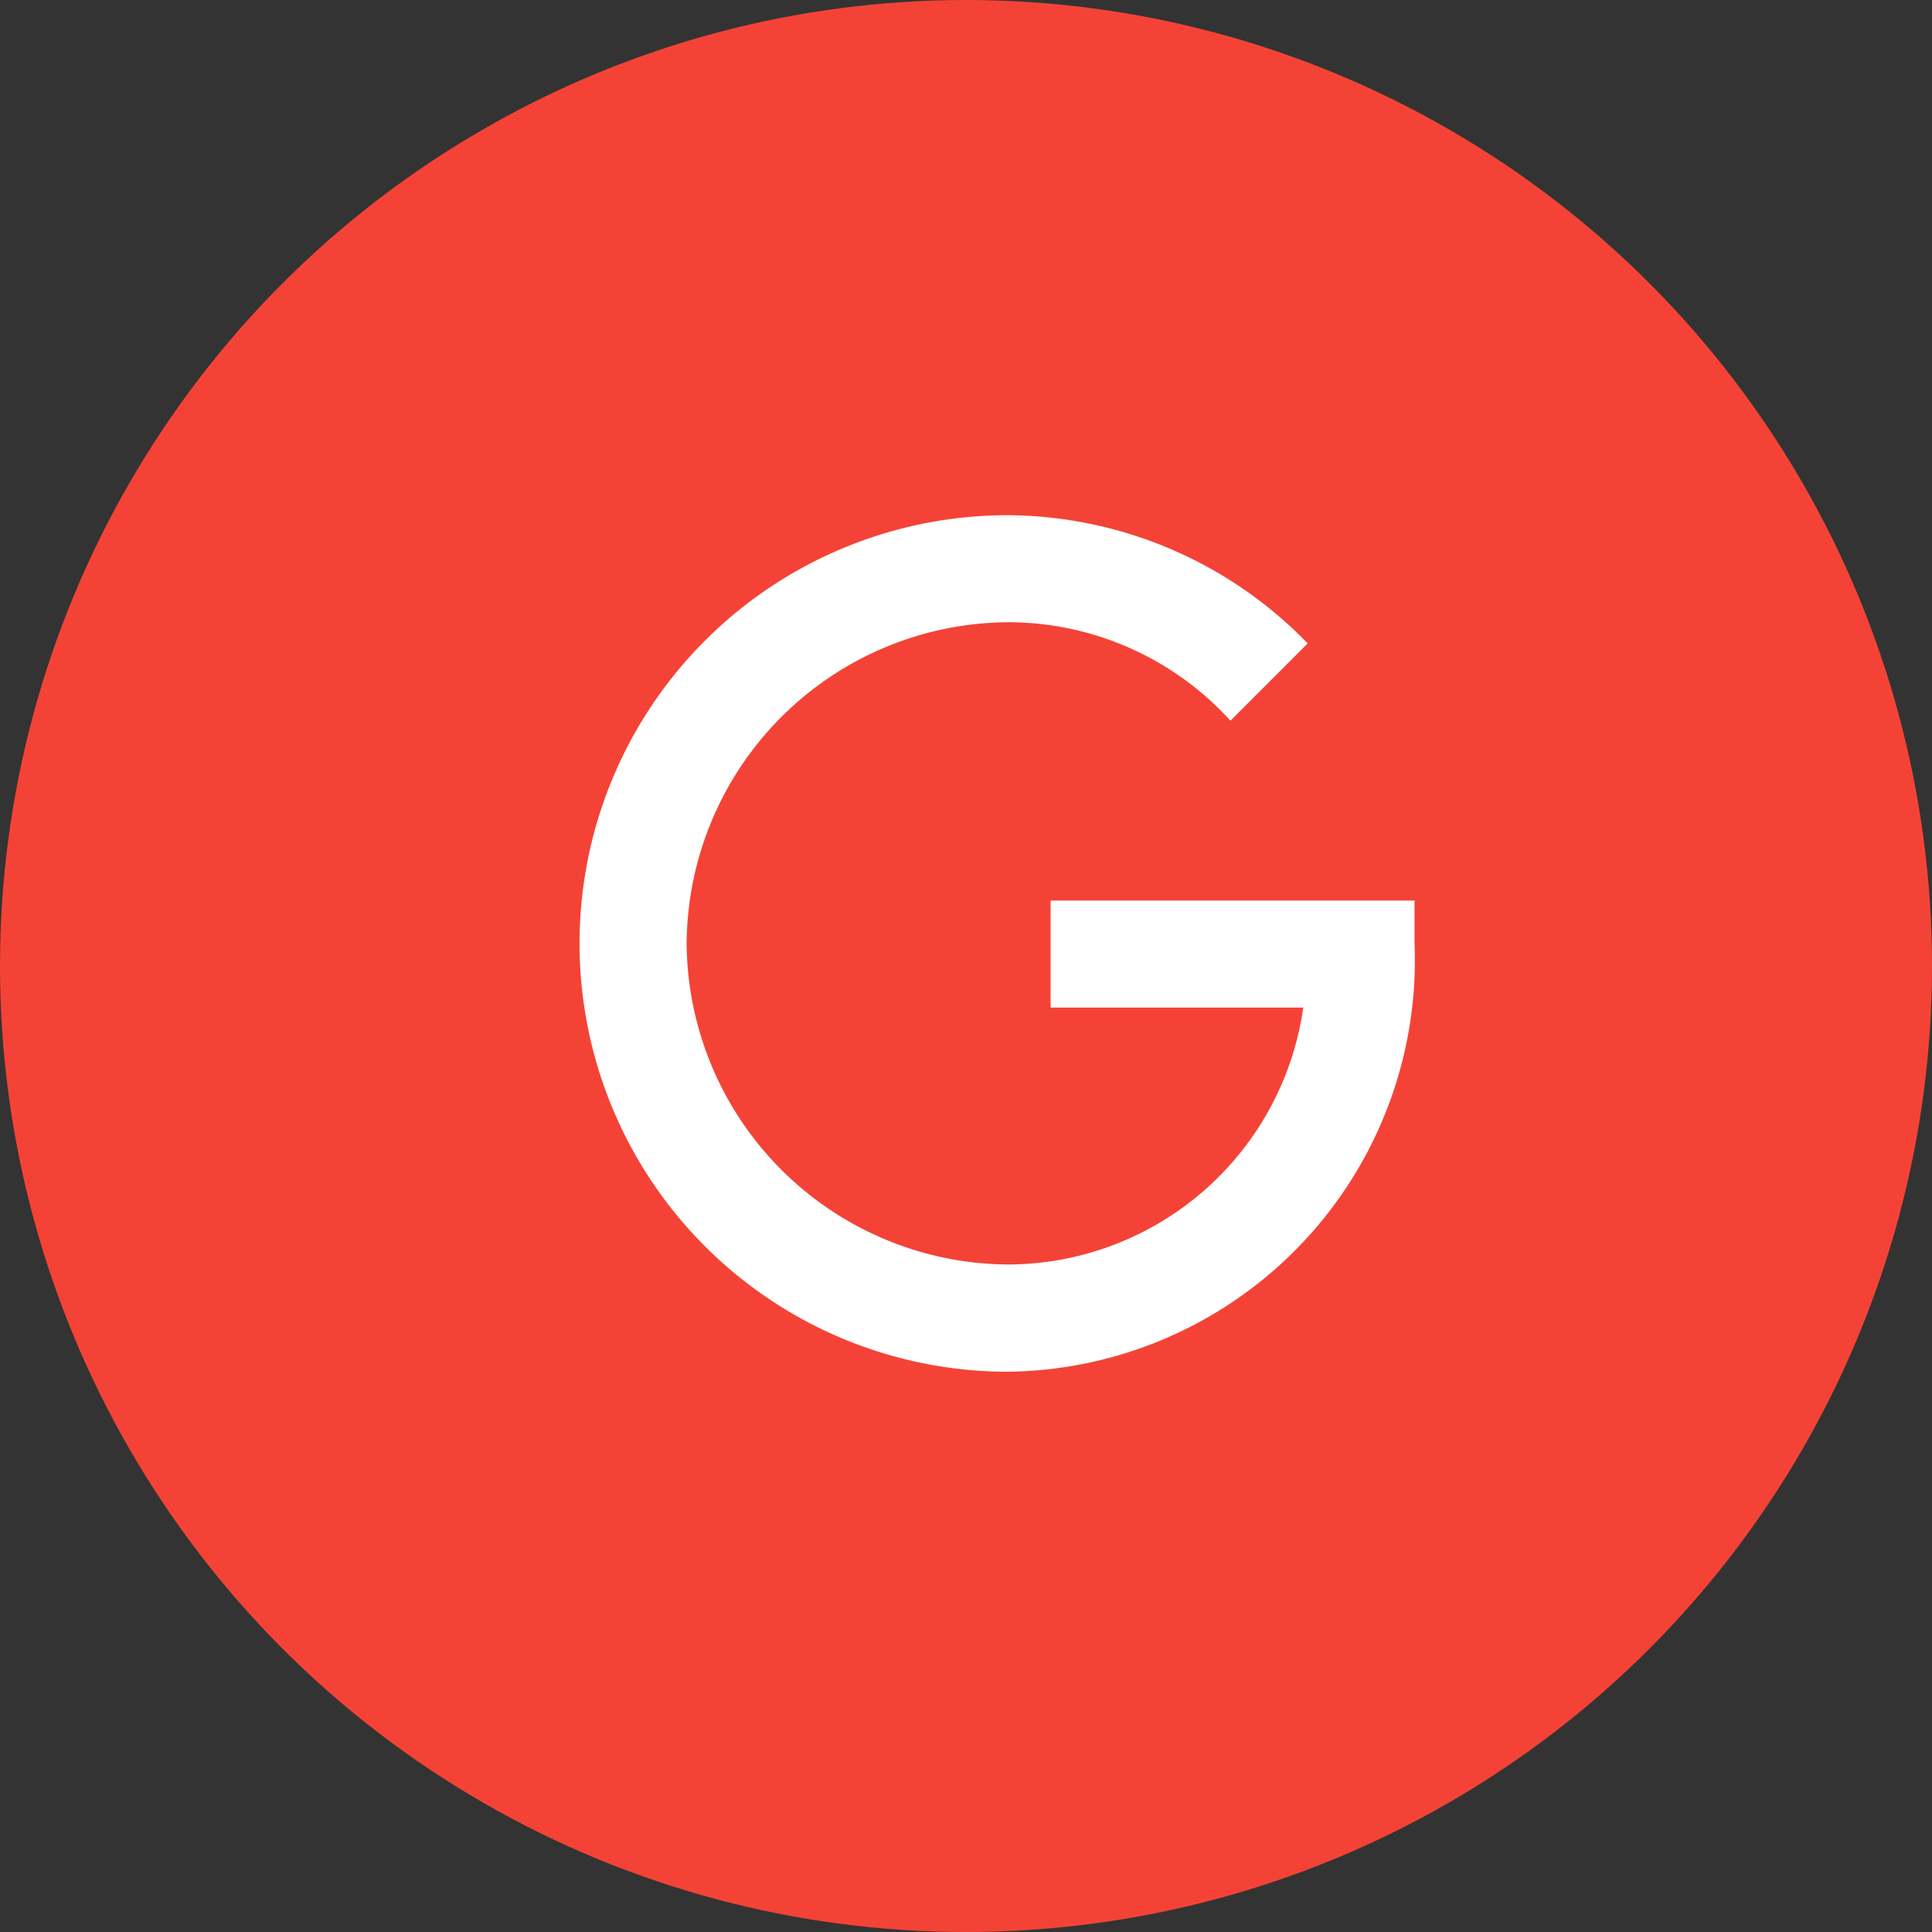 <svg xmlns="http://www.w3.org/2000/svg" width="30" height="30" viewBox="0 0 30 30">
    <rect x="0" y="0" width="30" height="30" fill="#333333" stroke="none"/>
    <g id="googleicon" transform="translate(-286 -679)">
        <circle id="Ellipse_5" cx="15" cy="15" r="15" transform="translate(286 679)"
            fill="#f44336" />
        <g id="google-glass-logo" transform="translate(288.625 687)">
            <g id="glass" transform="translate(6.375)">
                <path id="Path_19"
                    d="M13.689,5.984V7.646h3.923a4.644,4.644,0,0,1-4.588,3.989A5.023,5.023,0,0,1,8.037,6.649a5.023,5.023,0,0,1,4.987-4.987,4.665,4.665,0,0,1,3.457,1.529l1.2-1.2A6.528,6.528,0,0,0,13.024,0a6.649,6.649,0,0,0,0,13.3A6.392,6.392,0,0,0,19.34,6.649V5.984Z"
                    transform="translate(-6.375 0)" fill="#fff" />
            </g>
        </g>
    </g>
</svg>
